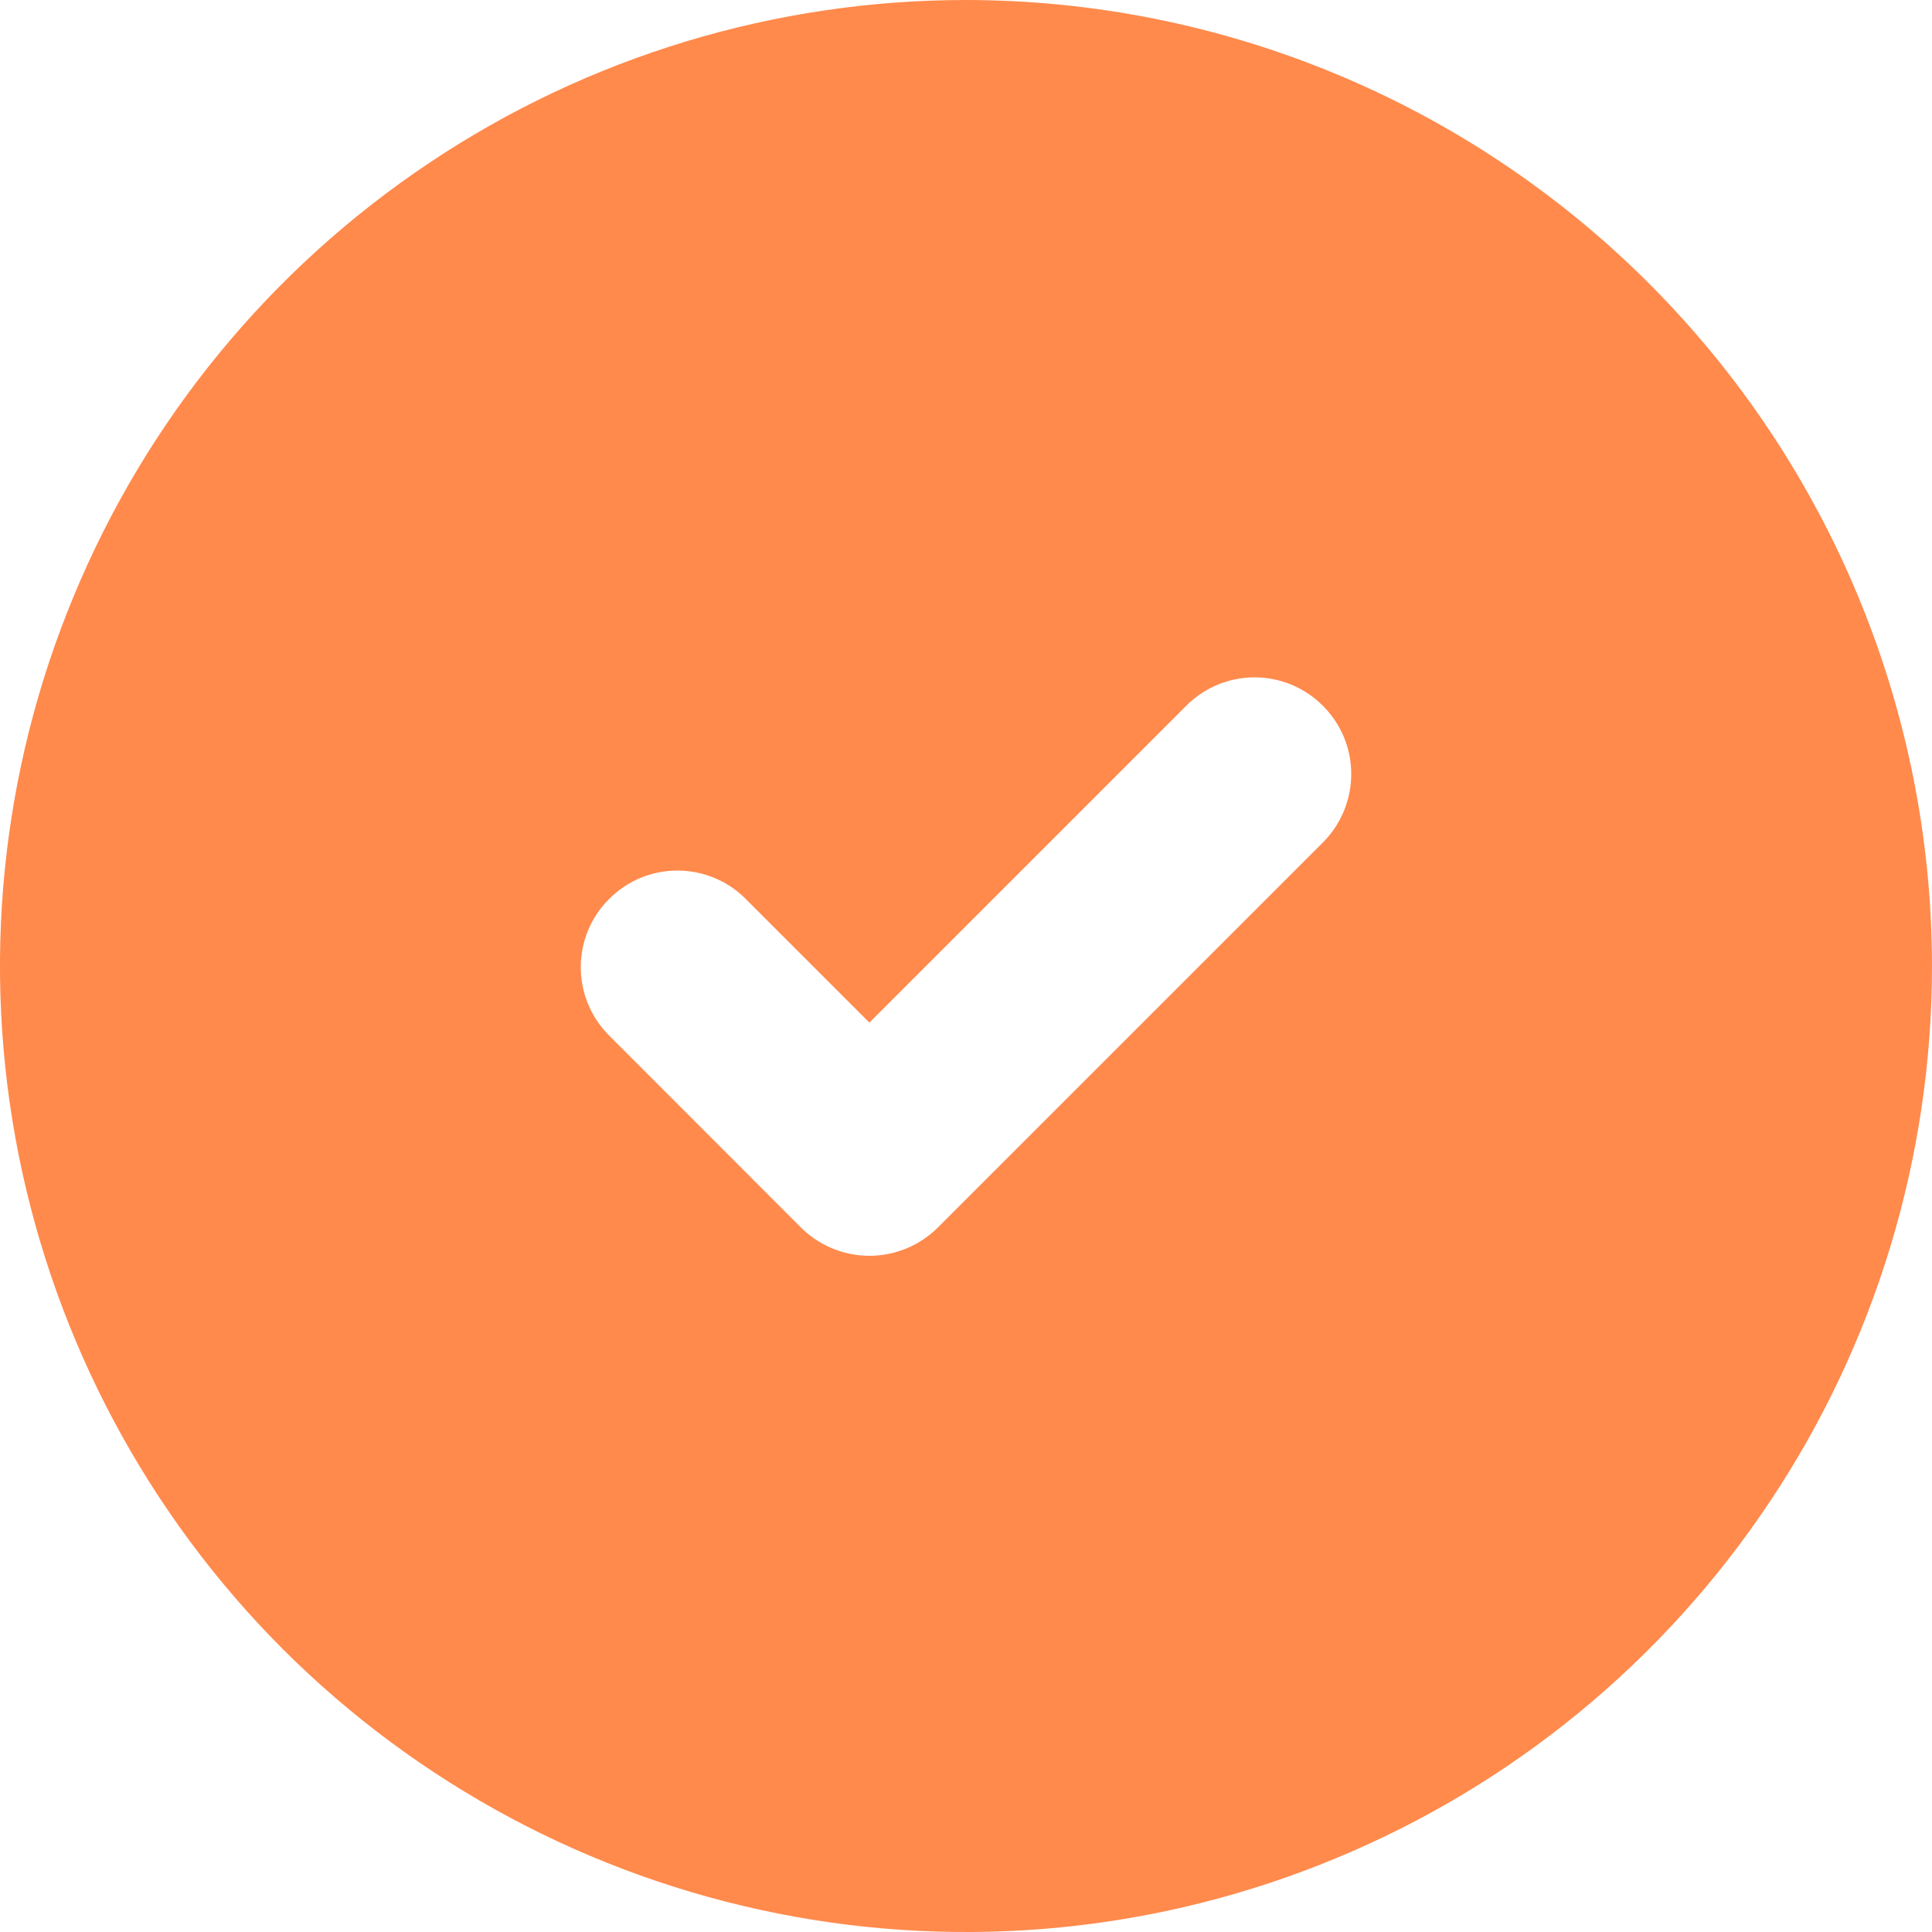 <svg width="10" height="10" viewBox="0 0 10 10" fill="none" xmlns="http://www.w3.org/2000/svg">
<g id="check" clip-path="url(#clip0_157_42539)">
<path id="Vector" d="M5 0C4.011 0 3.044 0.293 2.222 0.843C1.4 1.392 0.759 2.173 0.381 3.087C0.002 4 -0.097 5.006 0.096 5.975C0.289 6.945 0.765 7.836 1.464 8.536C2.164 9.235 3.055 9.711 4.025 9.904C4.994 10.097 6 9.998 6.913 9.619C7.827 9.241 8.608 8.6 9.157 7.778C9.707 6.956 10 5.989 10 5C9.999 3.674 9.471 2.403 8.534 1.466C7.597 0.529 6.326 0.001 5 0ZM6.854 4.354L4.854 6.354C4.76 6.447 4.633 6.5 4.5 6.5C4.367 6.5 4.24 6.447 4.146 6.354L3.147 5.354C3.055 5.259 3.005 5.133 3.006 5.002C3.007 4.871 3.06 4.745 3.153 4.653C3.245 4.56 3.371 4.507 3.502 4.506C3.633 4.505 3.759 4.555 3.853 4.646L4.5 5.293L6.146 3.647C6.241 3.555 6.367 3.505 6.498 3.506C6.629 3.507 6.755 3.56 6.847 3.653C6.94 3.745 6.993 3.871 6.994 4.002C6.995 4.133 6.945 4.259 6.854 4.354Z" fill="#FF8A4C"/>
</g>
<defs>
<clipPath id="clip0_157_42539">
<rect width="10" height="10" fill="white"/>
</clipPath>
</defs>
</svg>
